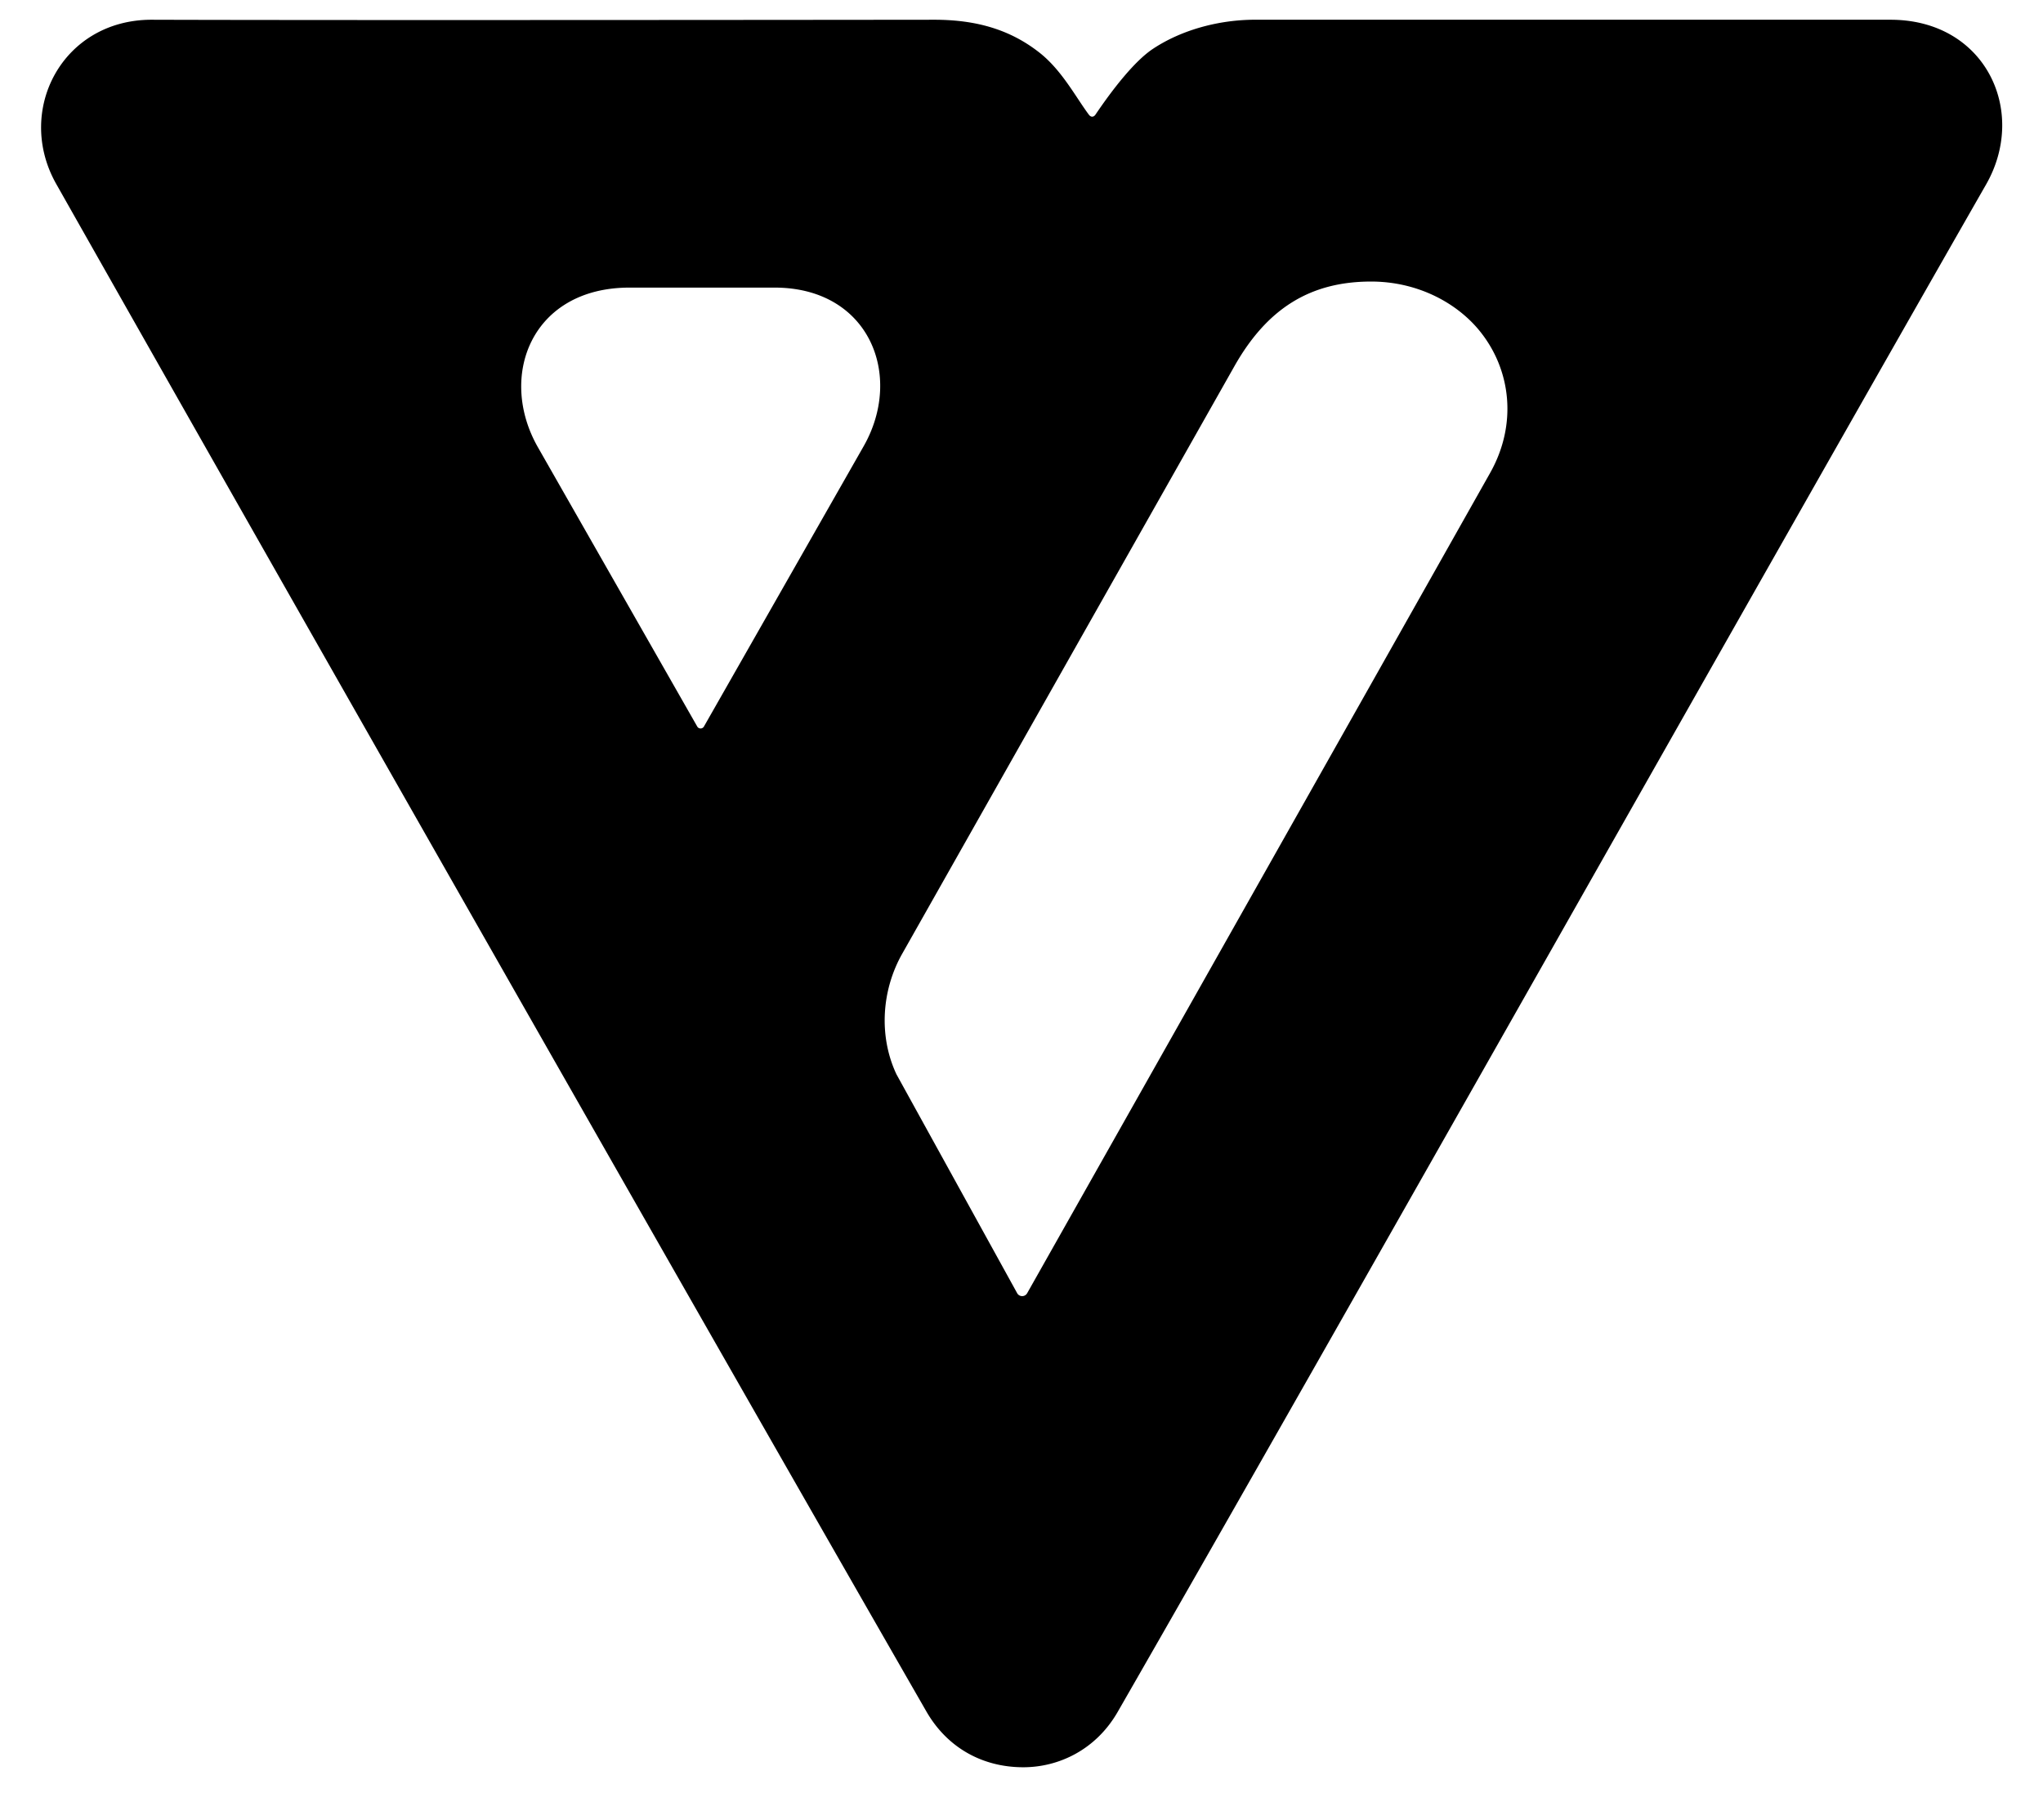 <svg xmlns="http://www.w3.org/2000/svg" xml:space="preserve" style="fillRule:evenodd;clipRule:evenodd;stroke-linejoin:round;stroke-miterlimit:2" viewBox="0 0 3559 3171">
  <path d="M0 348.34a2.5 2.5 0 0 1-4.42-.2l-52.5-95.19c-7.77-16.58-6.49-36.55 2.52-52.48L90.26-55.36c14.22-25.15 33.01-36.9 59.56-36.9 20.42 0 37.67 9.44 47.58 21.9 13.38 16.8 16.13 40.35 4.24 61.45C150.5 81.83 0 348.34 0 348.34m-140.75-246.82a1.68 1.68 0 0 1-2.92 0l-69.36-121.57c-17.66-30.88-2.87-69.57 39.84-69.57h63.23c41.15 0 56.35 38.2 38.76 69.09l-69.55 122.05Zm240.03-307.8c-15.3 0-31.67 4.2-44.45 12.66-7.96 5.26-17.53 17.51-25.02 28.61-.4.6-.91.93-1.42.95-.52.02-1.04-.26-1.48-.84-5.69-7.6-11.75-19.37-21.56-27.07-12.48-9.8-27.07-14.3-45.76-14.3 0 0-254.97.29-340.69 0-39.1-.14-59.8 39.6-41.72 71.54 94.1 166.3 285.1 501.9 378.94 665.18 8.97 15.6 24.21 24.3 42.23 24.3 15.26 0 31.53-7.48 41.09-24.1 93.75-163.06 283.01-498.88 378.2-665.18 18.29-31.96-.35-71.74-41.6-71.74H99.27Z" transform="matrix(4 0 0 4 1789.29 859.48)"/>
</svg>
